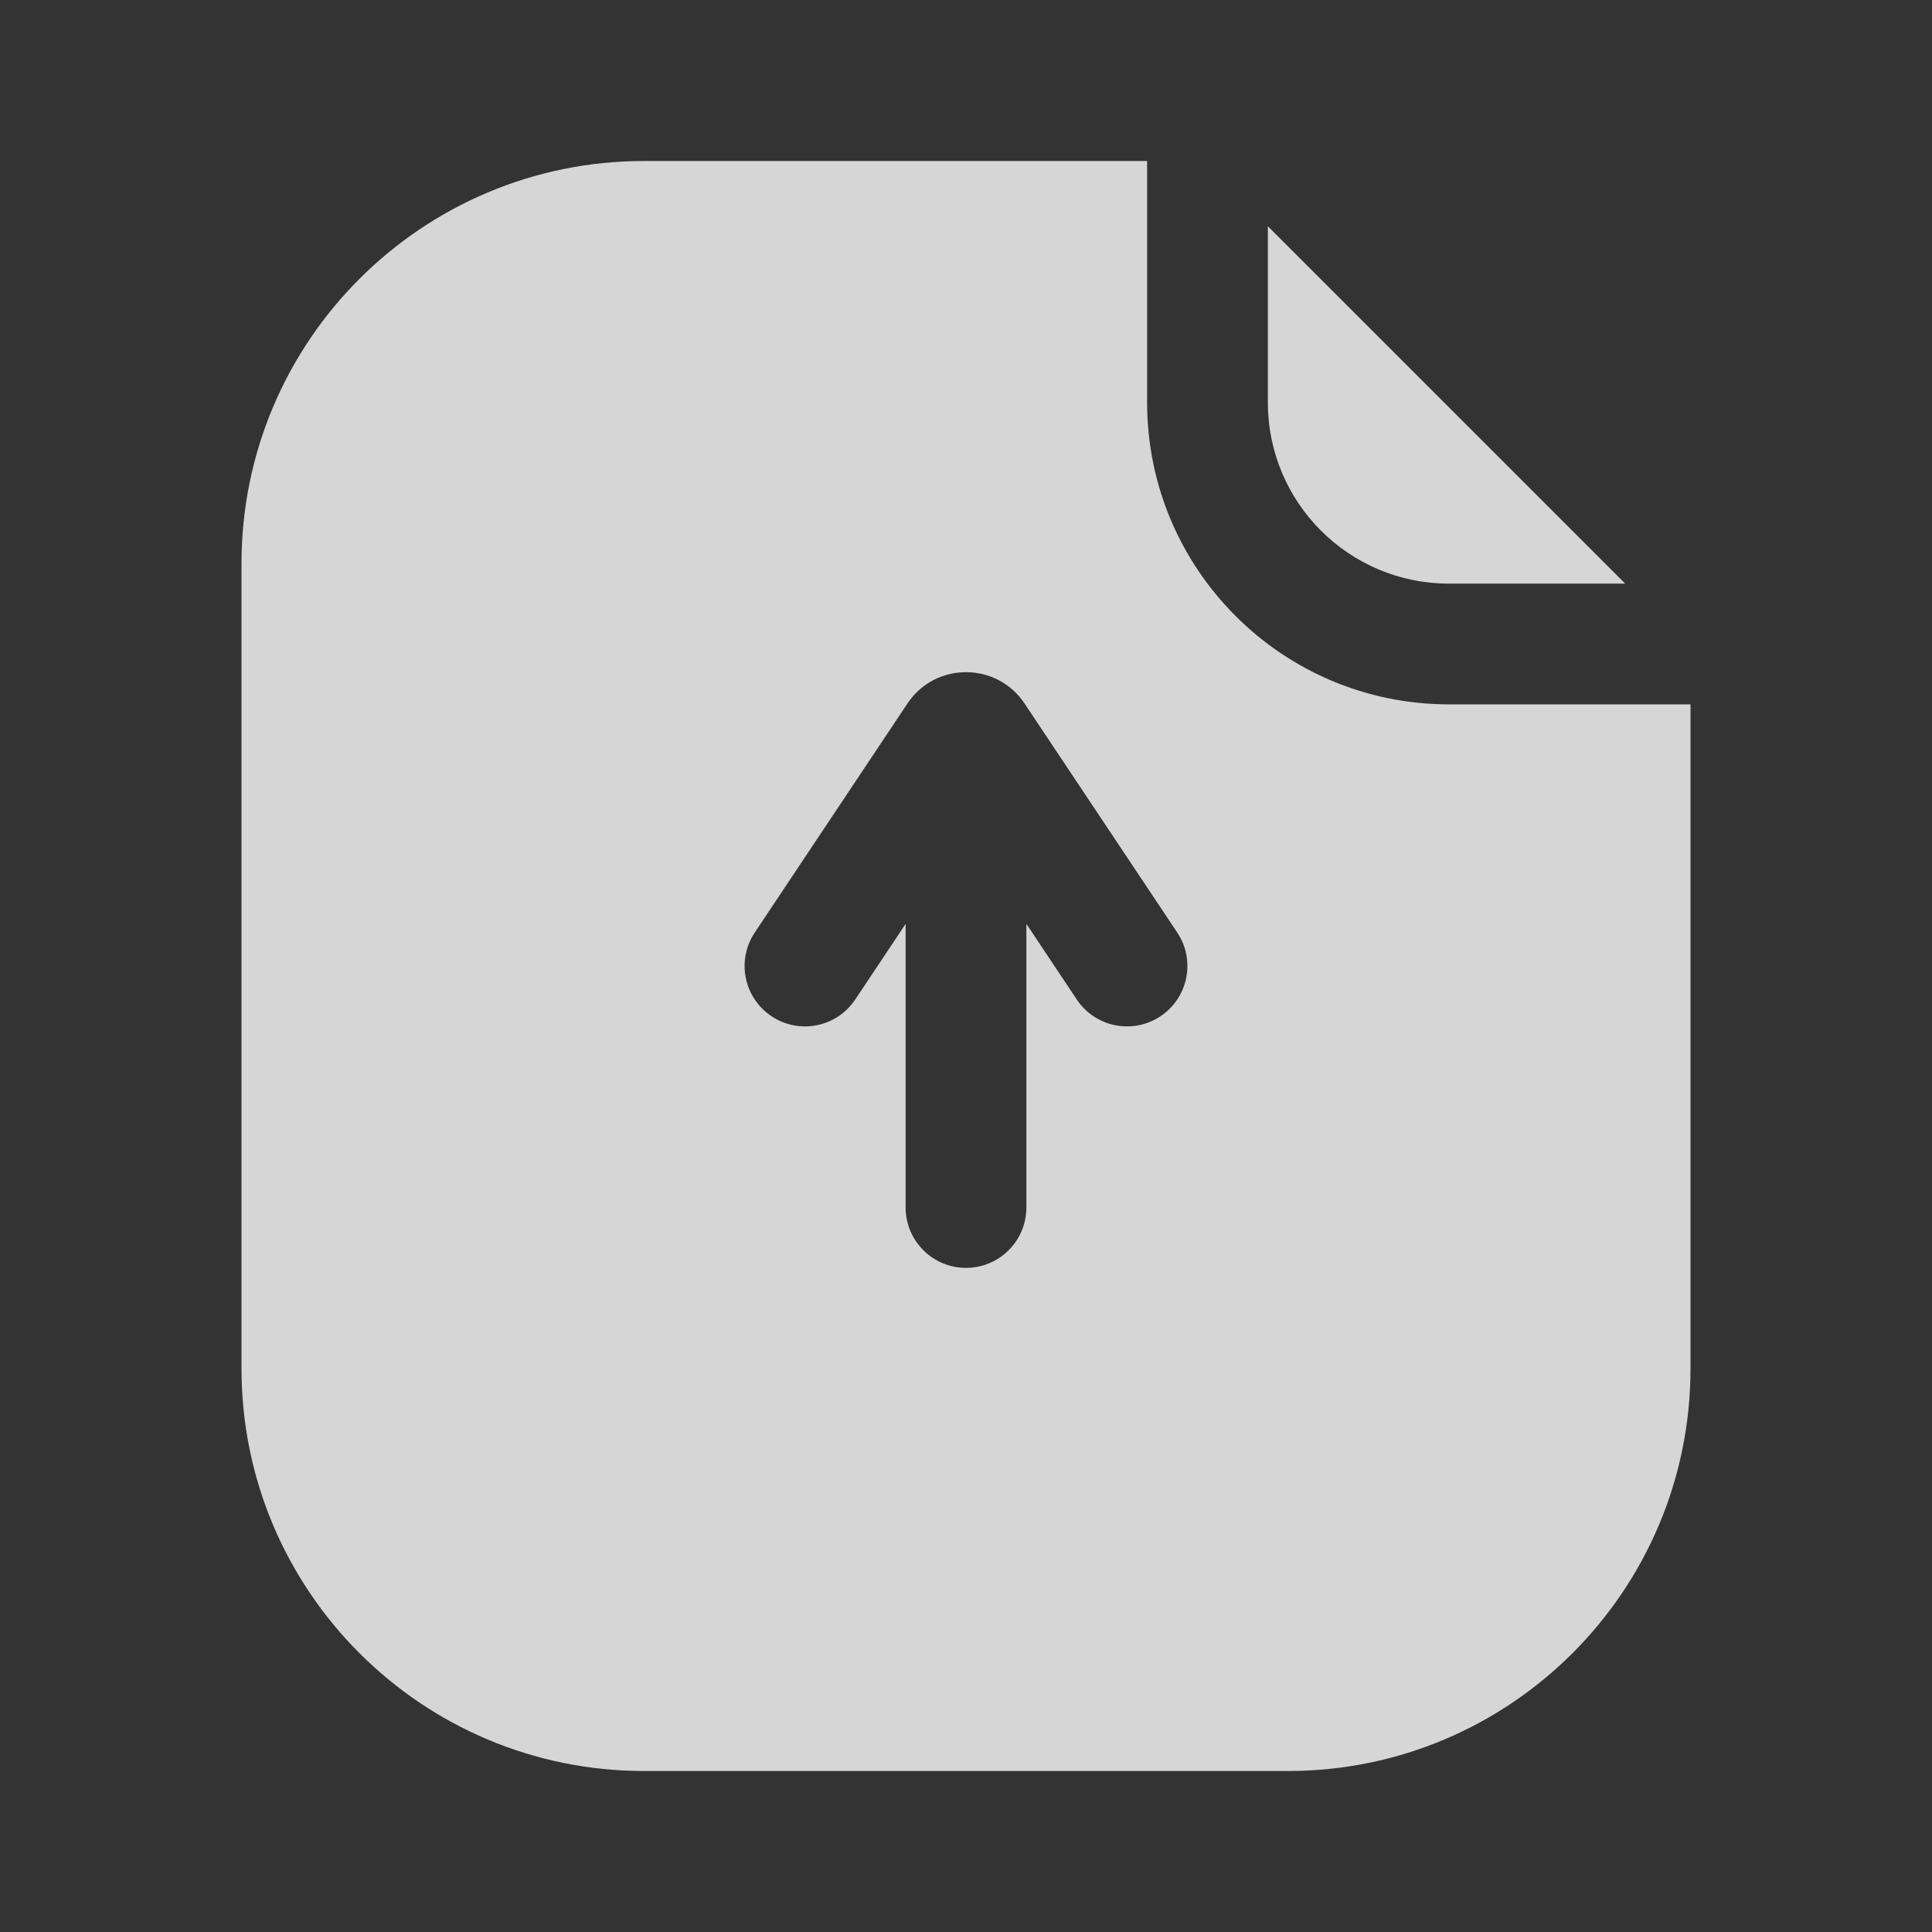 <svg width="24" height="24" viewBox="0 0 24 24" fill="none" xmlns="http://www.w3.org/2000/svg">
<rect x="0" y="0" width="24" height="24" fill="#333333" stroke="none"/>
<path fill-rule="evenodd" clip-rule="evenodd" d="M14.25 2H8C5.239 2 3 4.239 3 7V17C3 19.761 5.239 22 8 22H16C18.761 22 21 19.761 21 17V8.75H18C15.929 8.75 14.25 7.071 14.25 5V2ZM15.75 5V2.811L20.189 7.25H18C16.757 7.25 15.75 6.243 15.75 5ZM12.728 8.74C12.382 8.22 11.618 8.22 11.272 8.74L9.376 11.584C9.146 11.929 9.239 12.394 9.584 12.624C9.929 12.854 10.394 12.761 10.624 12.416L11.25 11.477V15C11.25 15.414 11.586 15.75 12 15.75C12.414 15.75 12.75 15.414 12.75 15V11.477L13.376 12.416C13.606 12.761 14.071 12.854 14.416 12.624C14.761 12.394 14.854 11.929 14.624 11.584L12.728 8.74Z" fill="rgba(255,255,255,0.8)"/>
</svg>
